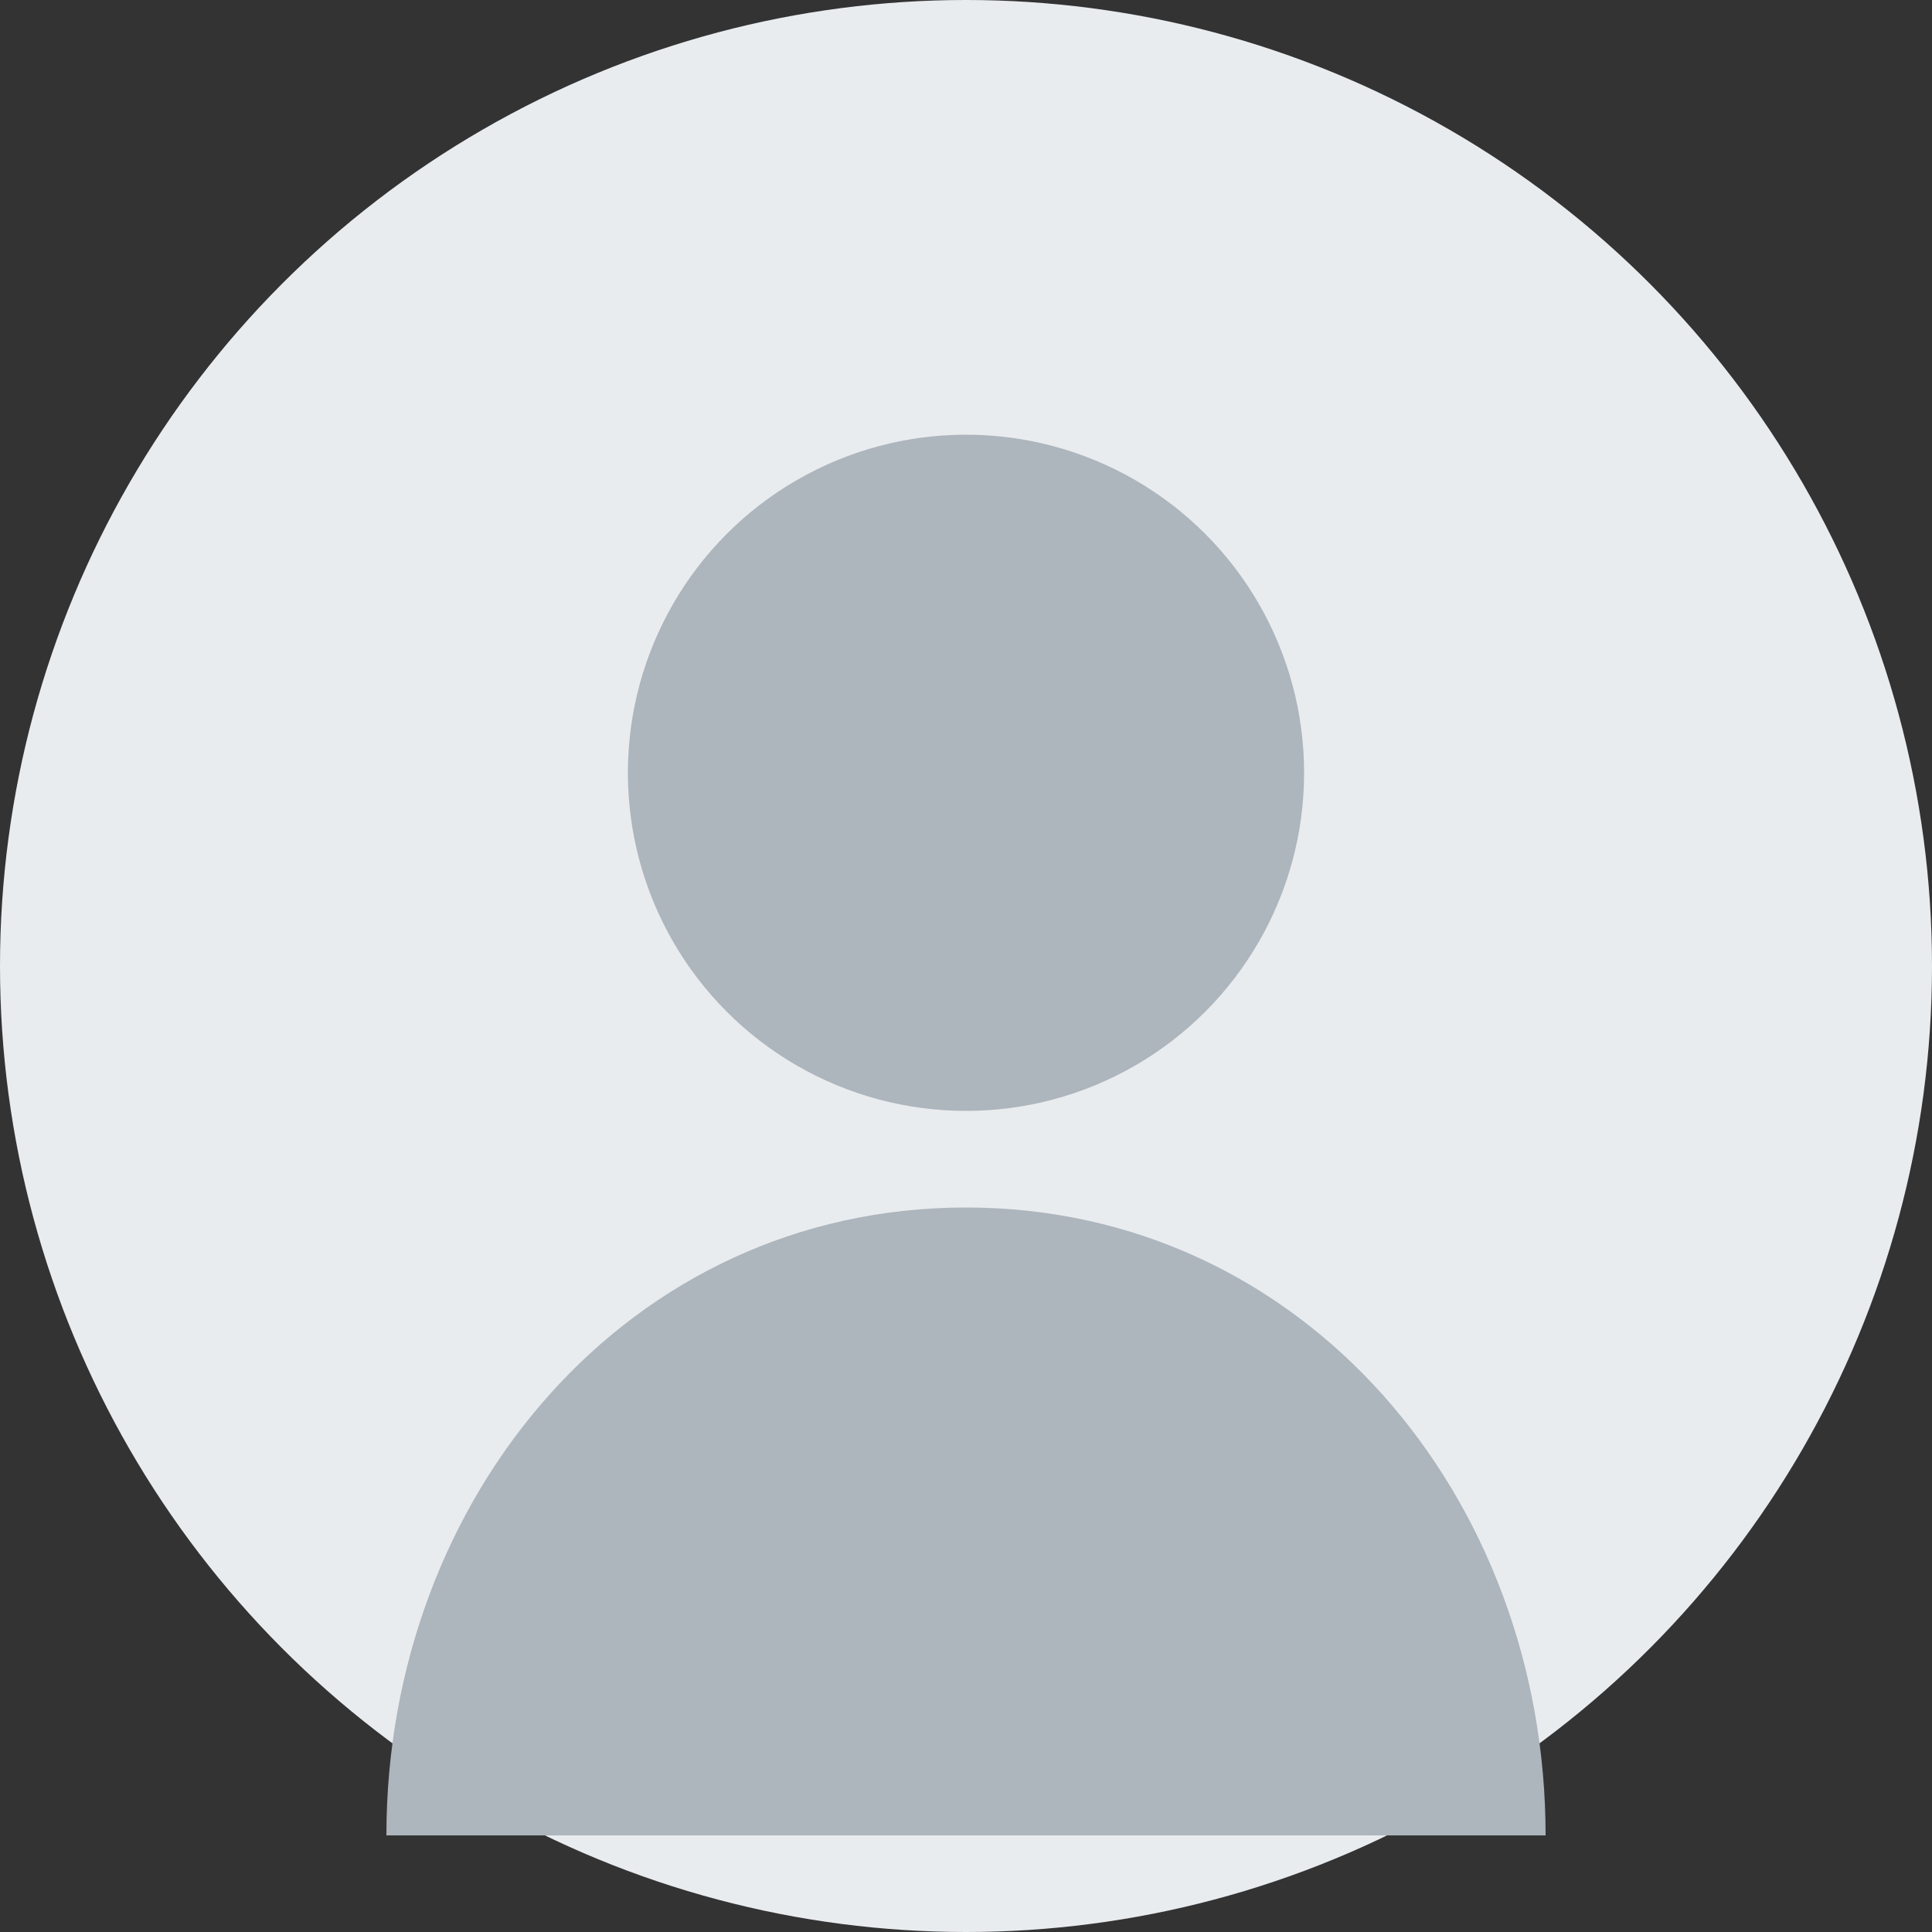 <svg xmlns="http://www.w3.org/2000/svg" width="200" height="200" viewBox="0 0 200 200">
  <rect x="0" y="0" width="200" height="200" fill="#333333" stroke="none"/>
  <circle cx="100" cy="100" r="100" fill="#e9ecef"/>
  <circle cx="100" cy="80" r="35" fill="#adb5bd"/>
  <path d="M100,125 C65,125 40,155 40,190 L160,190 C160,155 135,125 100,125 Z" fill="#adb5bd"/>
</svg> 
